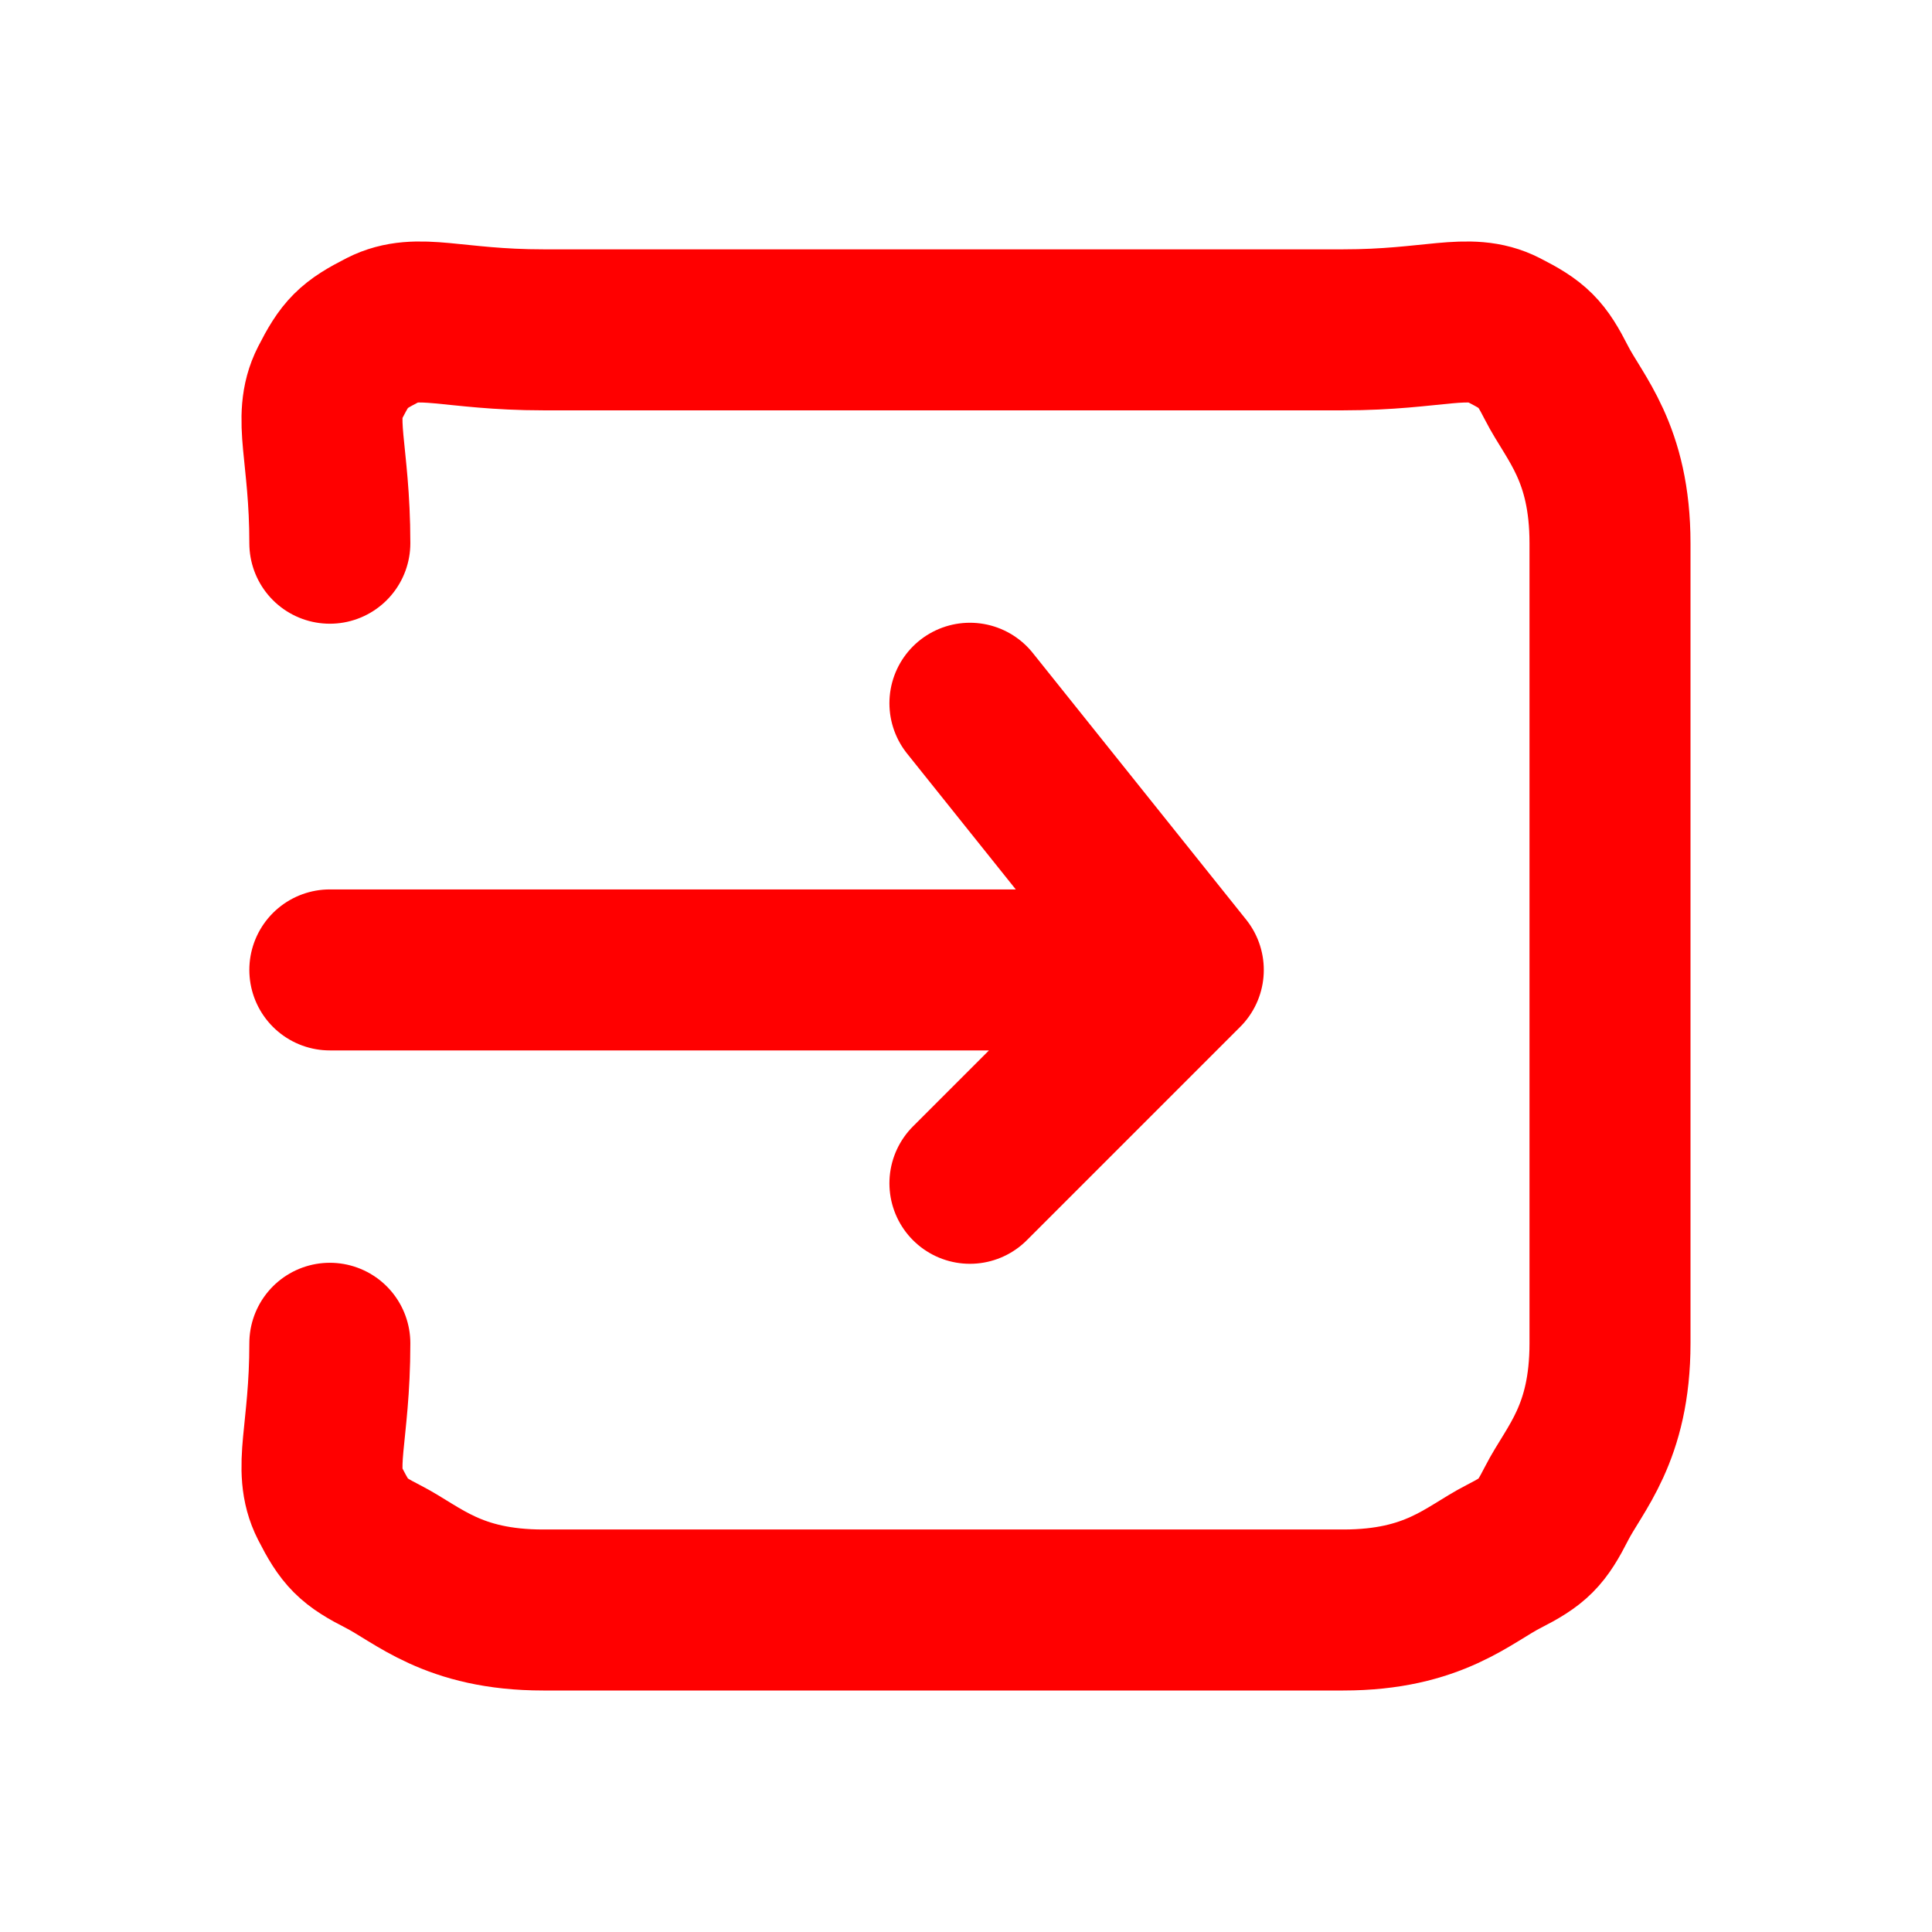 <svg width="36" height="36" viewBox="0 0 36 36" fill="none" xmlns="http://www.w3.org/2000/svg">
<path d="M18.073 22.049L22.049 18.073M22.049 18.073L18.073 13.104M22.049 18.073H6.146M6.146 10.122V10.122C6.146 8.43 5.817 7.787 6.146 7.14C6.436 6.571 6.571 6.436 7.14 6.146C7.787 5.817 8.43 6.146 10.122 6.146H25.03C26.723 6.146 27.367 5.817 28.012 6.146C28.582 6.436 28.716 6.571 29.006 7.14C29.335 7.785 30 8.433 30 10.122V25.03C30 26.72 29.335 27.367 29.006 28.012C28.716 28.581 28.581 28.716 28.012 29.006C27.367 29.335 26.72 30 25.03 30H10.122C8.433 30 7.785 29.335 7.14 29.006C6.572 28.716 6.436 28.581 6.146 28.012C5.817 27.366 6.146 26.723 6.146 25.03V25.03" stroke="#FF0000" stroke-width="3" stroke-linecap="round" stroke-linejoin="round"/>
</svg>
